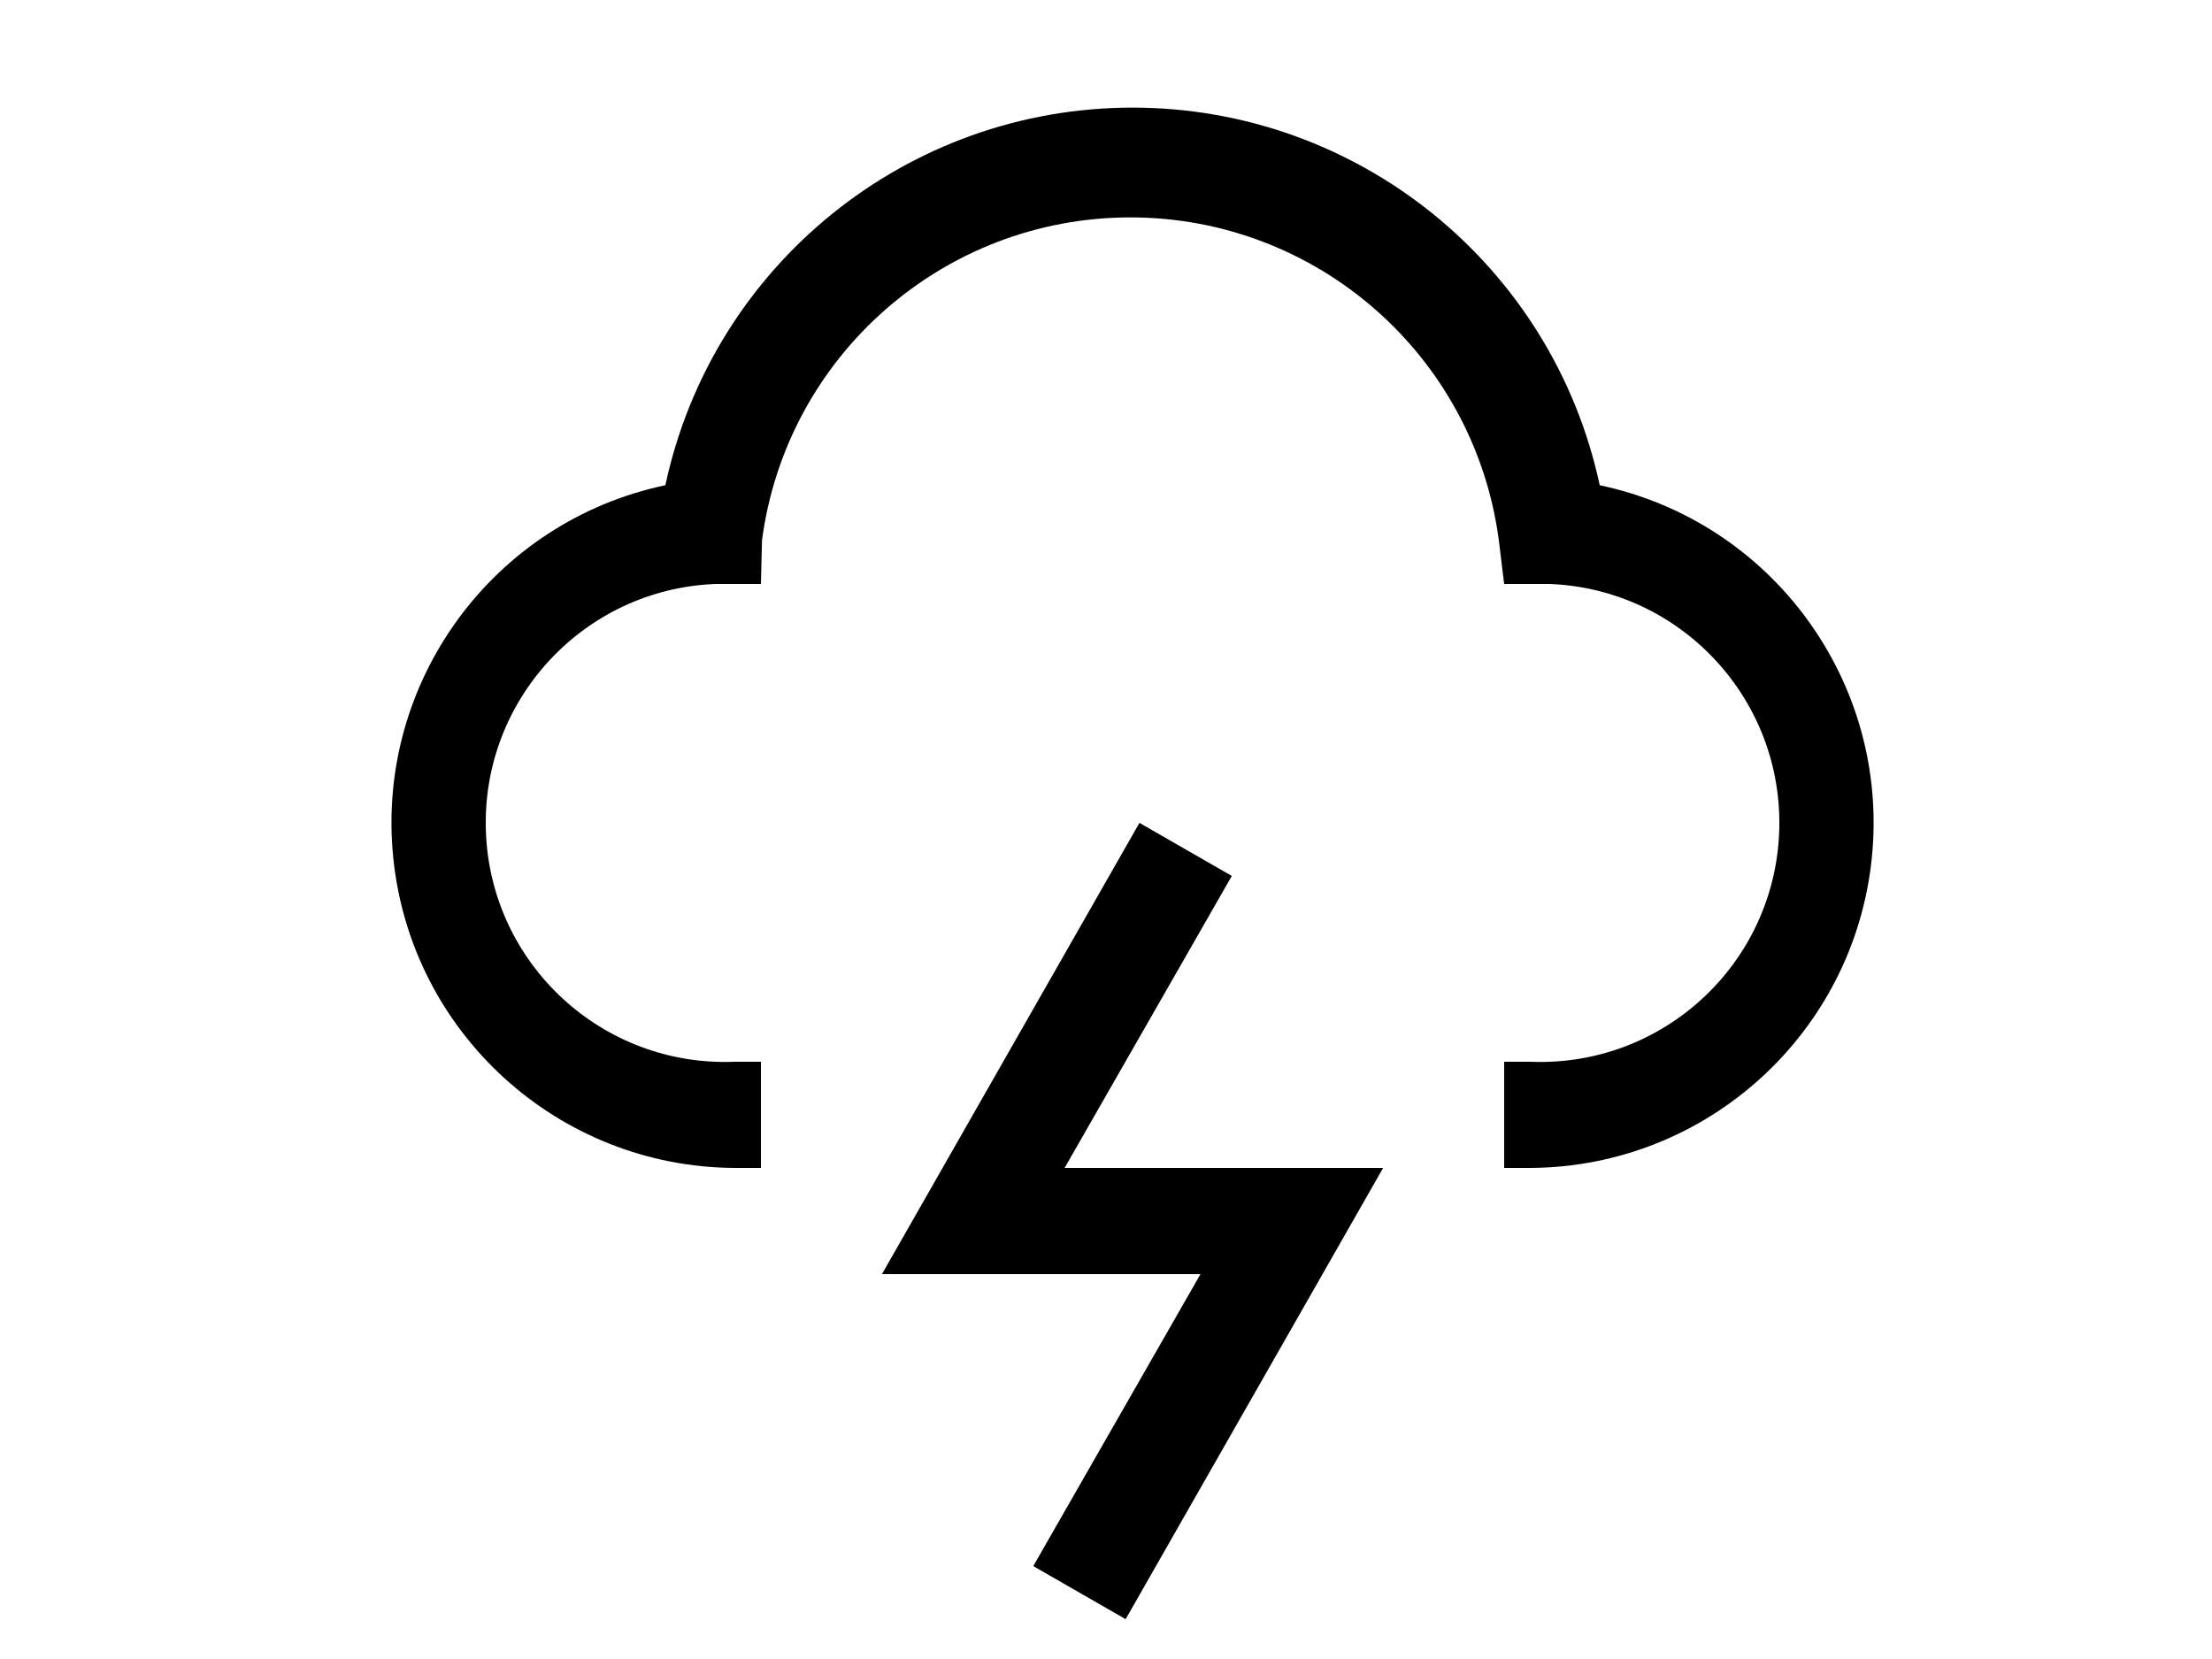 <?xml version="1.0" standalone="no"?>
<!DOCTYPE svg PUBLIC "-//W3C//DTD SVG 1.0//EN" "http://www.w3.org/TR/2001/REC-SVG-20010904/DTD/svg10.dtd">
<svg xmlns="http://www.w3.org/2000/svg" xmlns:xlink="http://www.w3.org/1999/xlink" id="body_1" width="20" height="15">

<g transform="matrix(0.02 0 0 0.02 0 0)">
	<g transform="matrix(24 0 0 24 128 0)">
	</g>
    <path transform="matrix(24 0 0 24 128 0)"  d="M23.5 22L23 22L23 20L23.5 20C 25.985 20.099 28.081 18.165 28.18 15.68C 28.279 13.195 26.345 11.099 23.86 11L23.86 11L23 11L22.9 10.18C 22.441 6.698 19.472 4.095 15.96 4.095C 12.448 4.095 9.479 6.698 9.02 10.18L9.02 10.18L9 11L8.14 11C 5.655 11.099 3.721 13.195 3.82 15.68C 3.919 18.165 6.015 20.099 8.5 20L8.5 20L9 20L9 22L8.5 22C 5.179 21.979 2.408 19.458 2.074 16.154C 1.74 12.85 3.951 9.825 7.2 9.14C 8.09 4.991 11.757 2.027 16 2.027C 20.243 2.027 23.91 4.991 24.8 9.14C 28.049 9.825 30.26 12.85 29.926 16.154C 29.592 19.458 26.821 21.979 23.5 22z" stroke="none" fill="#000000" fill-rule="nonzero" />
	<g transform="matrix(24 0 0 24 128 0)">
	</g>
    <path transform="matrix(24 0 0 24 128 0)"  d="M15.87 30.5L14.13 29.5L17.28 24L11.28 24L16.13 15.5L17.87 16.5L14.72 22L20.72 22L15.87 30.5" stroke="none" fill="#000000" fill-rule="nonzero" />
	<g transform="matrix(24 0 0 24 128 0)">
	</g>
    <path transform="matrix(24 0 0 24 128 0)"  d="M0 0L32 0L32 32L0 32L0 0z" stroke="none" fill="none" />
</g>
</svg>